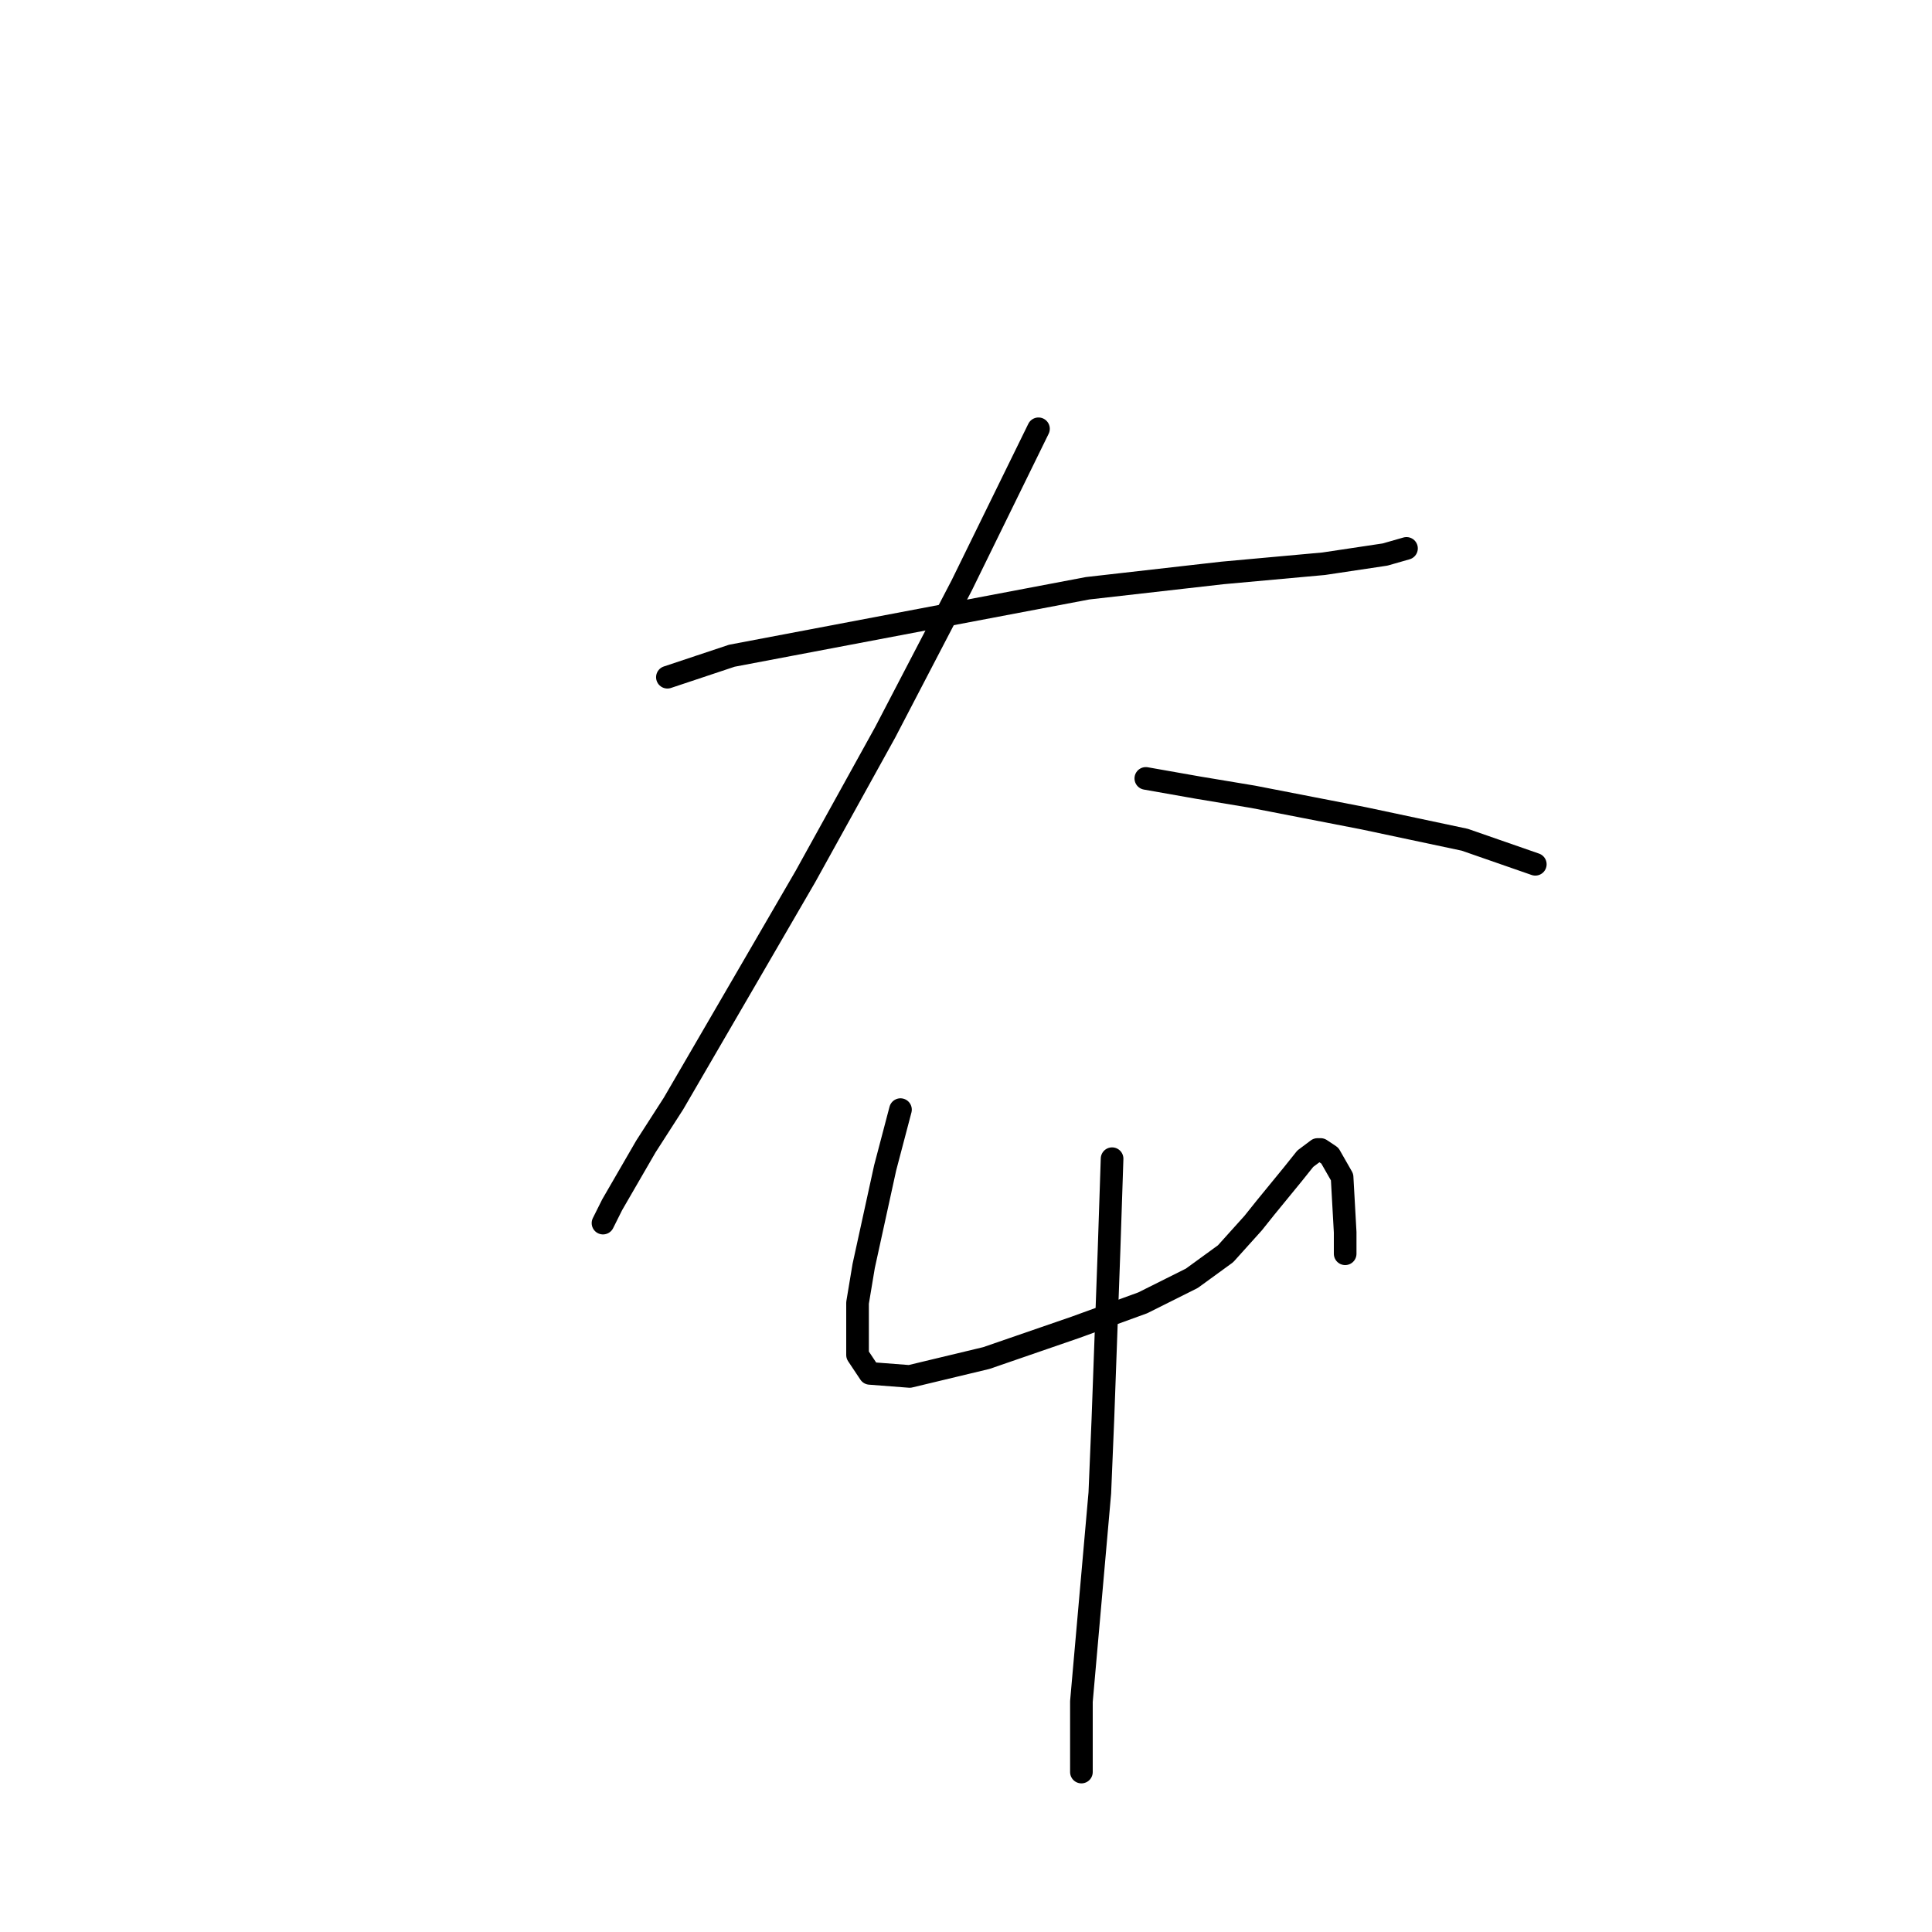 <?xml version="1.0" standalone="no"?>
    <svg width="256" height="256" xmlns="http://www.w3.org/2000/svg" version="1.1">
    <polyline stroke="black" stroke-width="3" stroke-linecap="round" fill="transparent" stroke-linejoin="round" points="88.434 89.734 96.968 86.889 144.106 77.949 161.986 75.917 175.396 74.698 183.524 73.479 186.368 72.666 186.368 72.666 " />
        <polyline stroke="black" stroke-width="3" stroke-linecap="round" fill="transparent" stroke-linejoin="round" points="137.604 56.818 127.445 77.543 117.286 97.048 106.721 116.147 99.406 128.745 89.247 146.218 85.589 151.908 81.119 159.628 79.9 162.067 79.9 162.067 " />
        <polyline stroke="black" stroke-width="3" stroke-linecap="round" fill="transparent" stroke-linejoin="round" points="151.827 103.144 158.735 104.363 166.05 105.582 180.679 108.426 194.089 111.271 203.436 114.522 203.436 114.522 " />
        <polyline stroke="black" stroke-width="3" stroke-linecap="round" fill="transparent" stroke-linejoin="round" points="119.318 147.031 117.286 154.752 114.441 167.756 113.629 172.632 113.629 179.54 115.254 181.979 120.537 182.385 130.696 179.947 142.481 175.883 151.421 172.632 157.923 169.381 162.393 166.13 166.05 162.067 167.675 160.035 171.333 155.565 172.958 153.533 174.584 152.314 174.99 152.314 176.209 153.127 177.834 155.971 178.241 163.286 178.241 166.13 178.241 166.13 " />
        <polyline stroke="black" stroke-width="3" stroke-linecap="round" fill="transparent" stroke-linejoin="round" points="147.357 153.533 146.951 165.724 146.138 188.074 145.732 197.827 143.293 225.46 143.293 234.806 143.293 234.806 " />
        </svg>